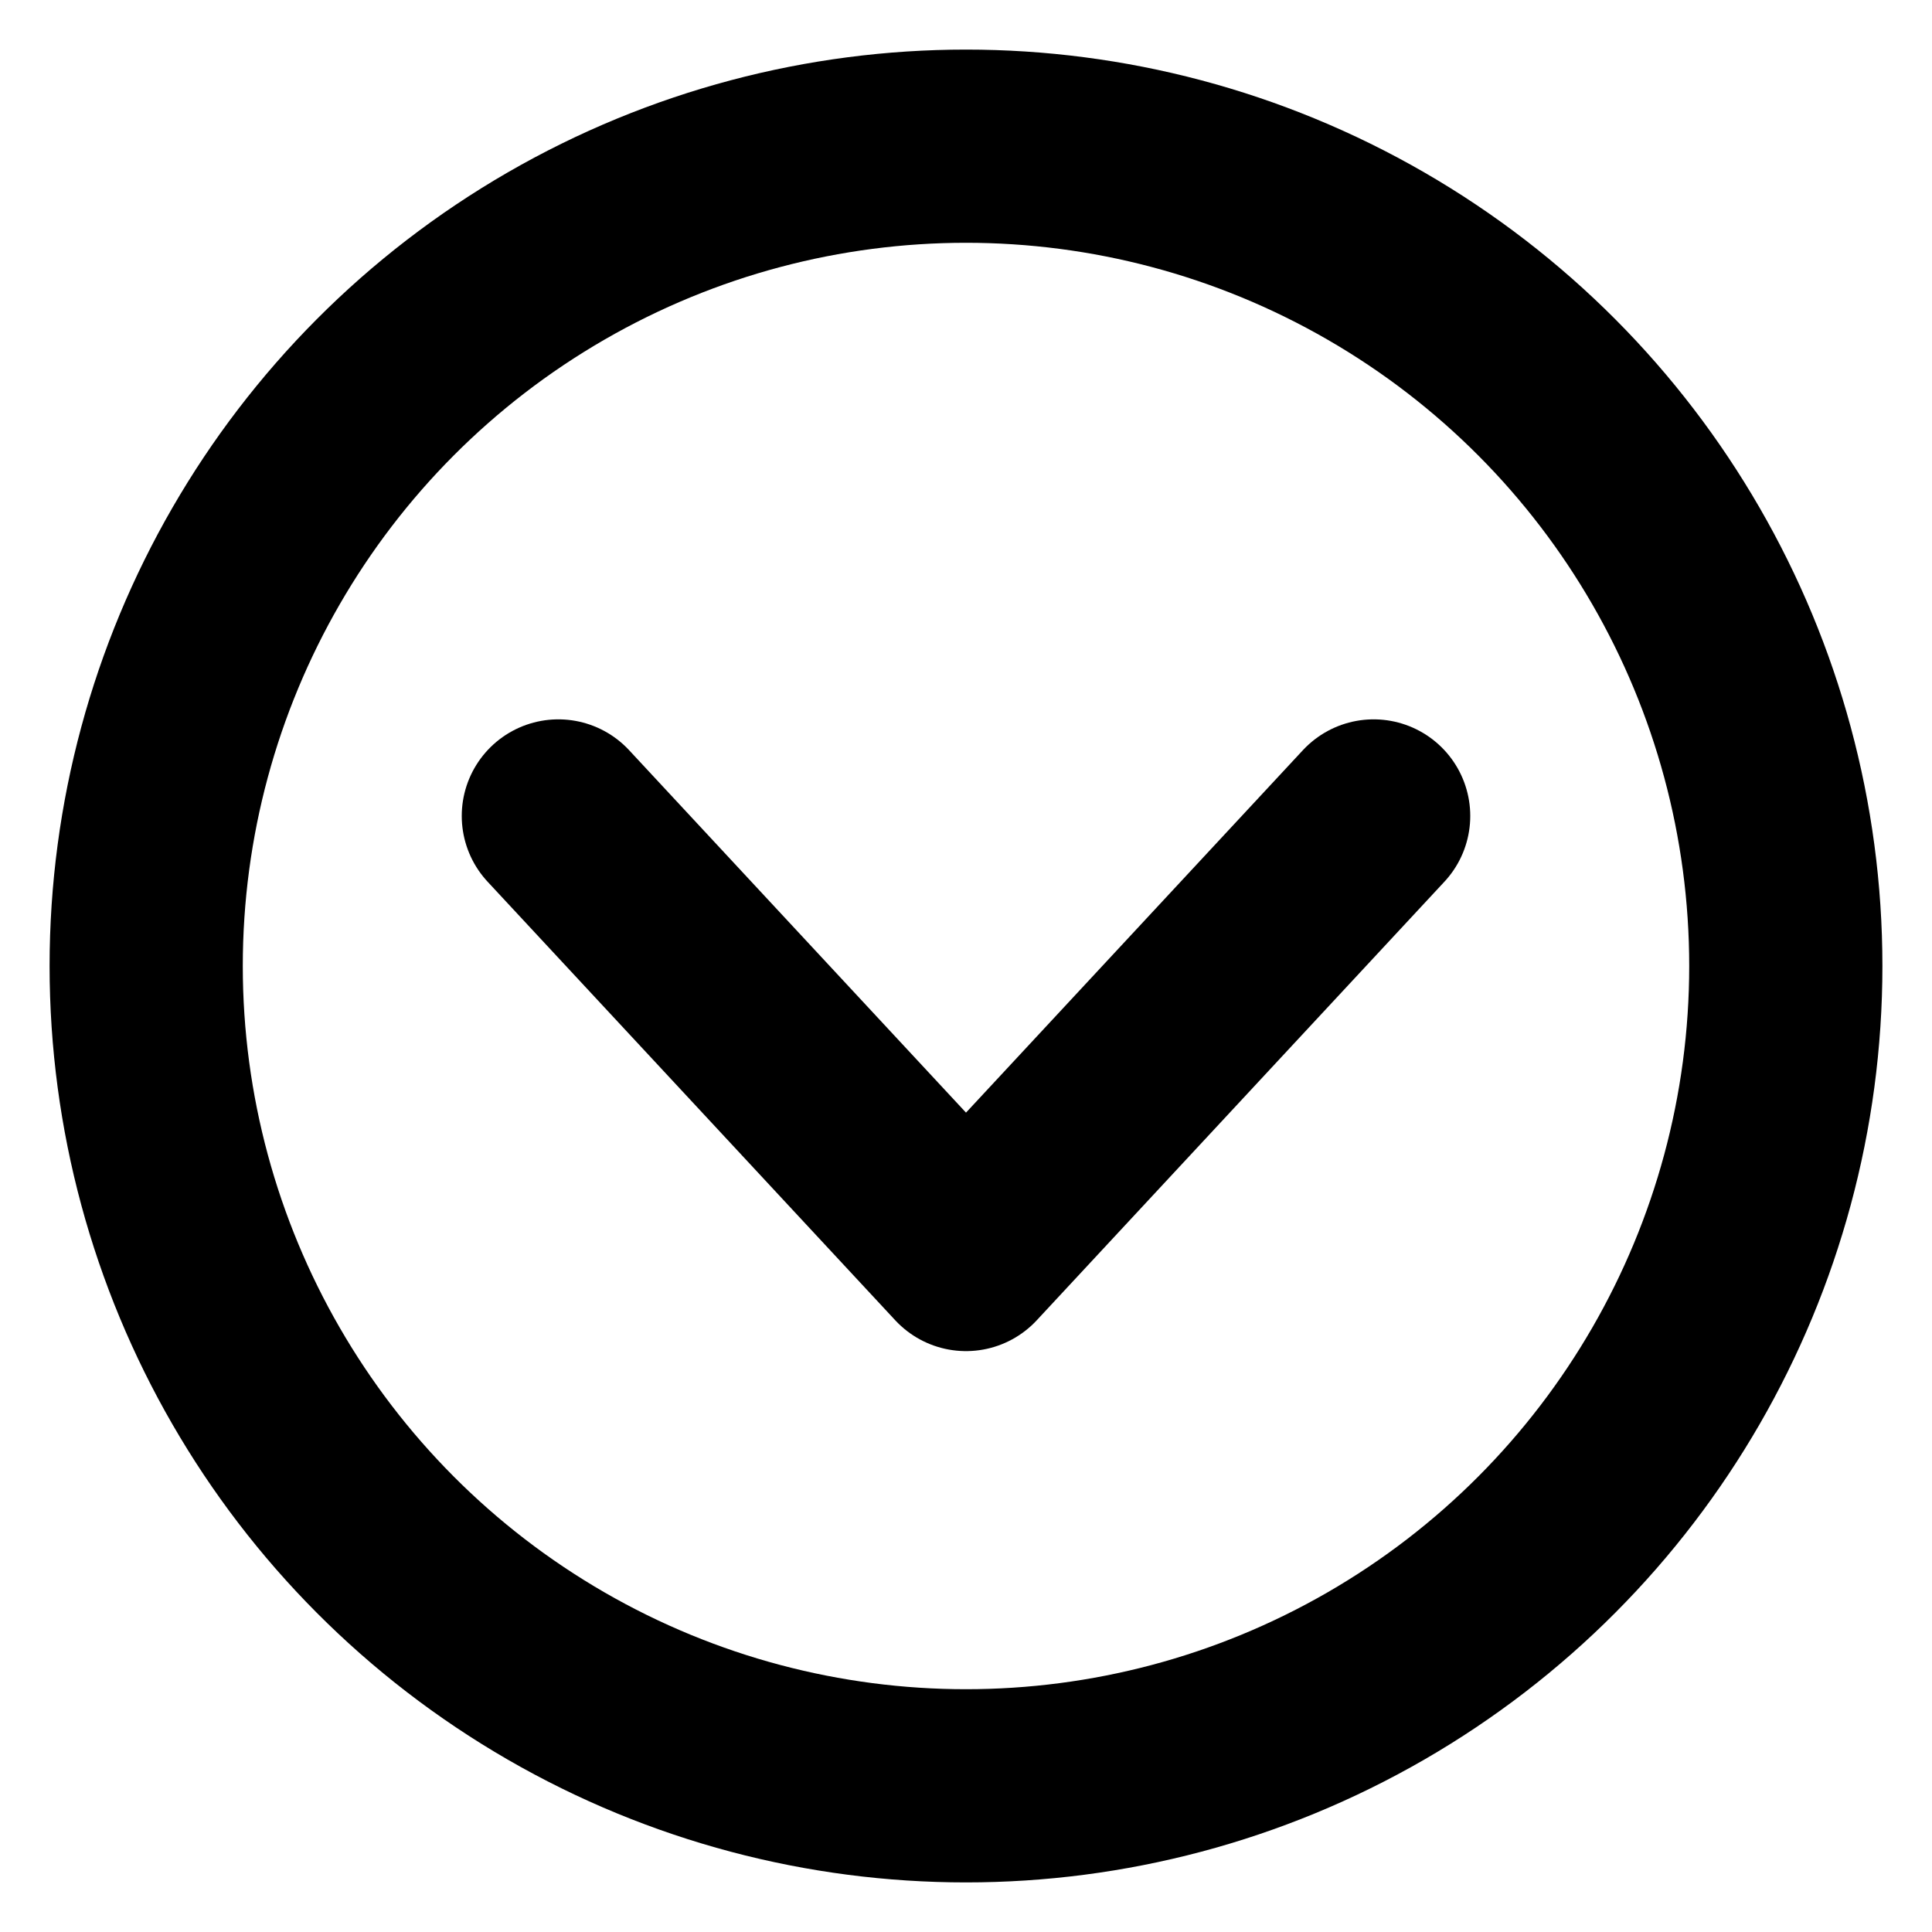 <?xml version="1.0" encoding="utf-8"?>
<!-- Generator: Adobe Illustrator 26.2.1, SVG Export Plug-In . SVG Version: 6.00 Build 0)  -->
<svg version="1.1" id="flexLineIcon-circle-arrowDown" xmlns="http://www.w3.org/2000/svg" xmlns:xlink="http://www.w3.org/1999/xlink" x="0px"
	 y="0px" viewBox="0 0 300 300" style="enable-background:new 0 0 300 300;" xml:space="preserve">
<style type="text/css">
	.st0{fill:none;stroke:#000000;stroke-width:30;stroke-linecap:round;stroke-linejoin:round;stroke-miterlimit:10;}
</style>
<circle class="st0" cx="150" cy="150" r="127.3"/>
<polyline class="st0" points="86.7,126.7 150,194.8 213.3,126.7 "/>
</svg>
